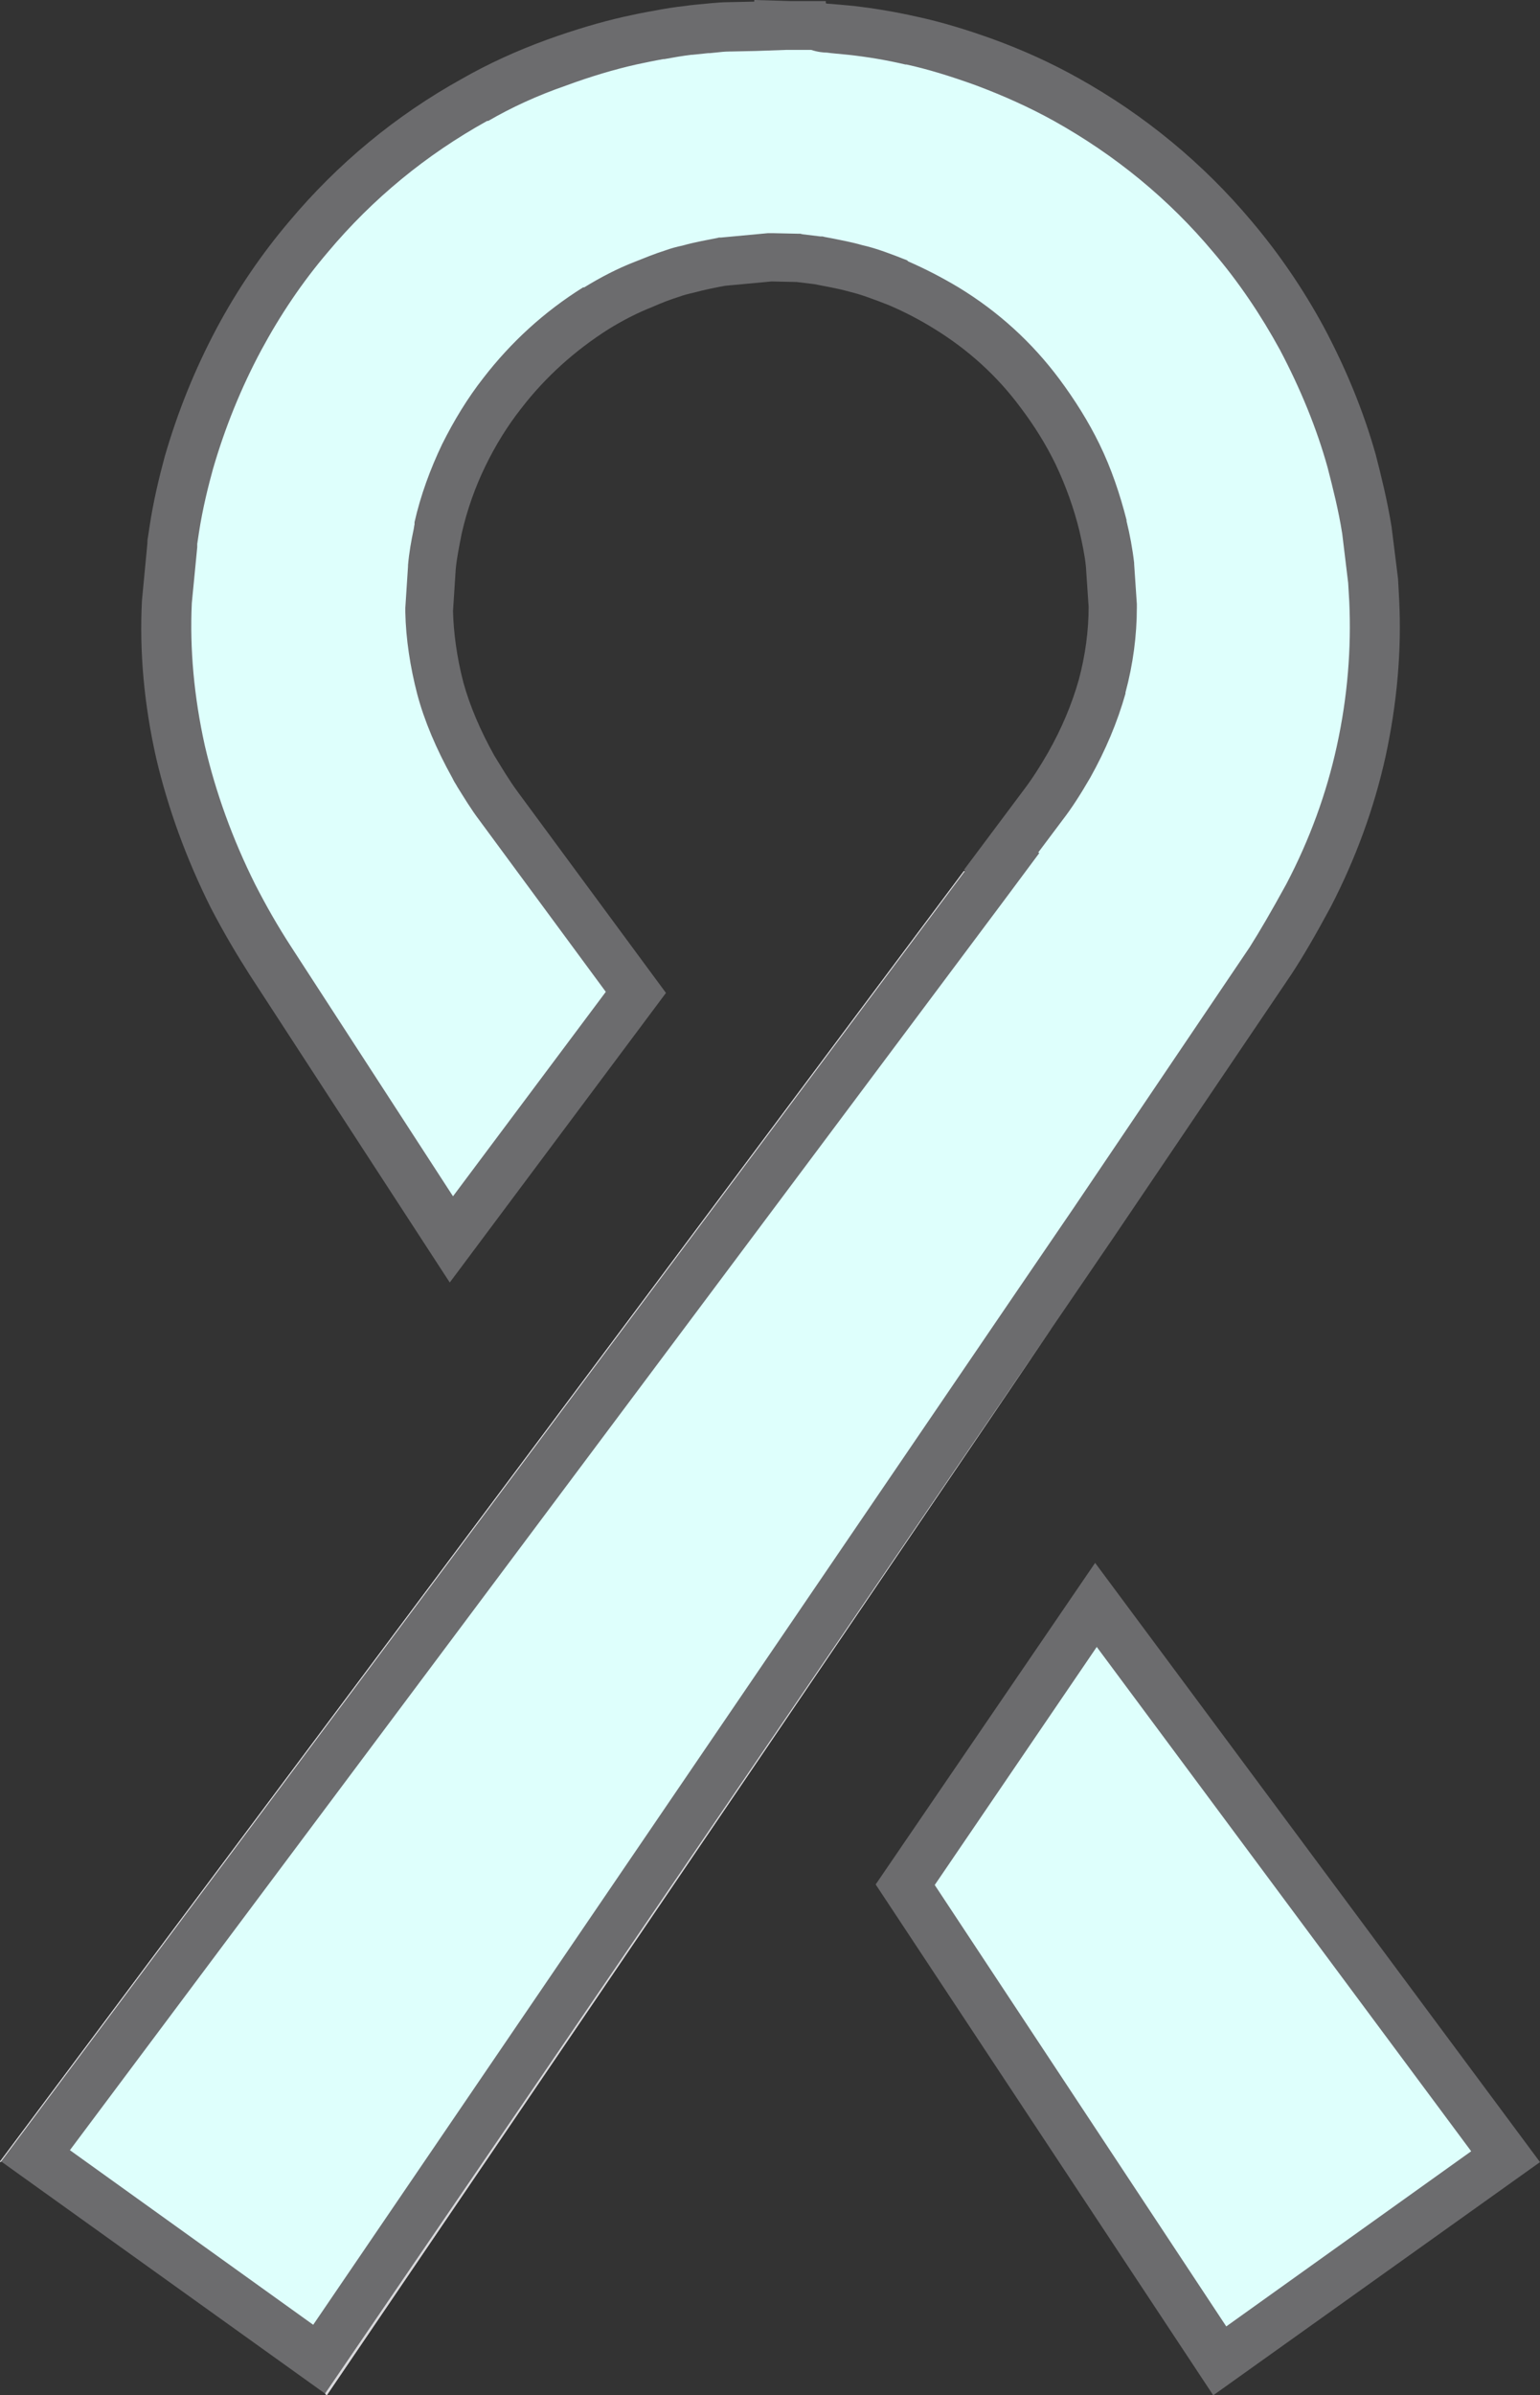 <?xml version="1.0" encoding="utf-8"?>
<!-- Generator: Adobe Illustrator 22.1.0, SVG Export Plug-In . SVG Version: 6.00 Build 0)  -->
<svg version="1.1" id="Layer_1" xmlns="http://www.w3.org/2000/svg" xmlns:xlink="http://www.w3.org/1999/xlink" x="0px" y="0px"
	 viewBox="0 0 284.2 441.7" style="enable-background:new 0 0 284.2 441.7;" xml:space="preserve">
<rect x="0" y="0" width="284.2" height="441.7" fill="#333333" stroke="none"/>
<style type="text/css">
	.st0{fill:#DEFFFC;}
	.st1{fill:#6C6C6E;}
	.st2{fill:#FFFFFF;}
	.st3{fill:#D8D8DB;}
</style>
<g>
	<g>
		<g>
			<path class="st0" d="M6.5,397.5L185,158.9l-0.2-0.1l7.8-10.4c1.6-2.1,3.1-4.3,4.8-7.3c2.7-4.7,4.7-9.6,6.1-14.5
				c1.3-4.9,2-9.8,2-14.6v-0.2l-0.5-7.7c-0.2-2.4-0.8-4.8-1.3-7.2c-1.1-4.5-2.7-8.9-4.7-13.2c-1.9-3.9-4.2-7.6-7-11.3
				c-4.6-6.2-10.5-11.5-17.3-15.7c-2.8-1.7-5.7-3.2-8.7-4.5l-0.1-0.1c-2.7-1.1-5.4-2.1-7.8-2.7c-1.9-0.5-3.6-0.8-5-1.1
				c-0.6-0.1-1.1-0.2-1.7-0.3h-0.2l-3.7-0.5l-5.1-0.1l-9.1,0.8h-0.2c-1.9,0.4-3.9,0.8-6.2,1.4c-0.9,0.2-1.9,0.4-2.9,0.8
				c-1.8,0.6-3.5,1.2-5.3,2c-2.9,1.1-5.8,2.6-8.7,4.4c-6.8,4.3-12.6,9.6-17.3,15.7c-2.7,3.4-5.1,7.2-7.1,11.4
				c-2.1,4.3-3.7,8.8-4.7,13.5l-0.2,1.3c-0.4,1.8-0.8,3.9-0.9,5.9l-0.5,8v0.2c0.1,4.6,0.8,9.4,2,14.1c1.3,4.6,3.3,9.5,6.1,14.5
				l0.1,0.2l0.7,1.2c1.1,1.8,2.4,3.9,3.9,5.9l25.3,34.3l-34,45.6L50,177.3c-2.6-4.1-4.9-8-7-12c-4.3-8.6-7.6-17.6-9.7-26.6
				c-2.1-9.4-3-18.7-2.5-27.6l1-10.6c0,0,0-0.3,0-0.4V100l0.3-2.2c0.7-4.8,1.9-9.4,2.7-12.4c2.3-7.9,5.4-15.6,9.2-22.8
				c3.6-6.8,7.9-13.1,12.9-18.9c8.7-10.3,19-18.8,30.6-25.3c4.6-2.6,9.6-4.9,15.1-6.9c4.8-1.7,9.4-3.1,13.6-4c1.5-0.3,3.4-0.7,5.2-1
				h0.1c1.8-0.4,3.6-0.6,5.4-0.8h0.1c1.2-0.2,2.2-0.3,3.2-0.3l1.4-0.1c0.9-0.1,2-0.2,3-0.2l9.2-0.2V4.6l2.3,0.1h4.5
				c1,0.4,1.8,0.5,2.4,0.5l1,0.1l3.2,0.3c3.9,0.5,7.5,1.1,11.2,1.9c4,0.9,8.5,2.2,13.4,3.9c5.3,1.9,10.4,4.3,15.1,6.9
				c11.8,6.6,22.1,15.1,30.7,25.3c4.9,5.7,9.2,12.1,12.9,18.9c4,7.5,7.1,15.1,9.2,22.6c1,3.9,2,8.1,2.8,12.7l1.2,9.4l0.2,3.5
				c0.5,9-0.3,18.4-2.4,27.9c-2,9.1-5.3,18-9.7,26.6c-2.8,5.2-5,9-7.1,12.1L202,225.4l-11.4,16.7l-131.7,193L6.5,397.5z"/>
			<path class="st1" d="M145.1,9.2h0.7h0.1h0.1h3.7c1.2,0.4,2.3,0.5,2.9,0.5l0.8,0.1l3.1,0.3c3.7,0.4,7.2,1,10.6,1.8h0.1h0.1
				c3.7,0.8,8,2.1,12.7,3.8c5.1,1.9,10,4.1,14.5,6.6c11.3,6.3,21.2,14.4,29.4,24.2l0,0l0,0c4.7,5.5,8.8,11.6,12.3,18
				C240,71.7,243,79,245,86.2c1,3.9,2,7.8,2.7,12.2l1.1,9.1l0.2,3.4c0.4,8.6-0.3,17.6-2.3,26.7c-1.9,8.7-5,17.2-9.3,25.4
				c-2.8,5.1-4.9,8.7-6.8,11.7l-32.5,48.1l-11.4,16.7L57.8,428.7l-44.9-32.2l172.5-230.6l6.4-8.6l-0.2-0.1l4.5-6
				c1.7-2.2,3.3-4.7,5.1-7.8l0,0l0,0c2.8-5,5-10.2,6.5-15.5v-0.1v-0.1c1.4-5.2,2.1-10.5,2.1-15.7v-0.3v-0.3l-0.5-7.4v-0.1v-0.1
				c-0.3-2.6-0.8-5.3-1.4-7.7V96v-0.1c-1.2-4.7-2.8-9.5-5-14l0,0l0,0c-2-4.1-4.5-8.1-7.4-12c-5-6.7-11.2-12.4-18.6-16.9
				c-3-1.8-6.1-3.4-9.3-4.8l-0.1-0.1l-0.1-0.1c-2.8-1.1-5.6-2.2-8.3-2.8c-2.1-0.6-3.9-0.9-5.3-1.2c-0.5-0.1-1.1-0.2-1.6-0.3
				l-0.4-0.1h-0.4l-3.3-0.4l-0.4-0.1h-0.4l-4.6-0.1h-0.5h-0.5l-8.6,0.8h-0.4l-0.4,0.1c-1.5,0.3-3.9,0.7-6.4,1.4
				c-1,0.2-2.1,0.5-3.2,0.9c-1.9,0.6-3.6,1.3-5.6,2.1c-3.1,1.2-6.2,2.8-9.3,4.7h-0.1h-0.1c-7.2,4.5-13.3,10.1-18.4,16.7
				c-2.9,3.7-5.4,7.8-7.6,12.2c-2.2,4.6-4,9.5-5.1,14.4v0.2v0.2c-0.1,0.4-0.1,0.7-0.2,1.1c-0.4,1.9-0.8,4.1-1,6.4v0.1v0.1l-0.5,7.7
				v0.4v0.4c0.1,4.9,0.9,10.1,2.2,15.1l0,0l0,0c1.3,4.9,3.5,10.1,6.5,15.5l0.1,0.2l0.1,0.2c0.2,0.4,0.5,0.8,0.7,1.2
				c1.2,1.9,2.5,4.1,4.1,6.2l23.3,31.6l-28.2,37.7l-29.8-45.9c-2.6-4-4.7-7.7-6.7-11.6c-4.2-8.4-7.3-17-9.3-25.6
				c-2-9-2.8-17.9-2.4-26.3l1-10.3v-0.4v-0.2l0,0l0.3-2c0.7-4.6,1.8-8.9,2.6-11.8c2.2-7.6,5.2-15,8.9-21.9
				c3.5-6.5,7.6-12.6,12.3-18.1l0,0l0,0c8.3-9.9,18.2-18,29.4-24.2H90h0.1c4.3-2.5,9.1-4.7,14.3-6.5c4.6-1.7,9-3,13-3.9
				c1.4-0.3,3.3-0.7,5-1h0.1h0.1c1.6-0.3,3.4-0.6,5-0.8h0.1h0.1c1-0.1,1.9-0.2,2.9-0.3h0.3l0,0l0,0l1-0.1c0.9-0.1,1.8-0.2,2.6-0.2
				h0.1h0.1l4.7-0.1L145.1,9.2 M139.2,0v0.3l-4.7,0.1c-1.1,0-2.3,0.1-3.4,0.2l-1,0.1c-1.1,0.1-2.3,0.2-3.7,0.4
				c-1.8,0.2-3.8,0.5-5.8,0.9c-1.8,0.3-3.7,0.7-5.5,1.1c-4.4,1-9.1,2.4-14.1,4.2c-5.5,2-10.8,4.4-15.7,7.2
				c-12.3,6.8-23,15.7-31.9,26.3c-5.1,6-9.6,12.6-13.4,19.7c-4,7.5-7.2,15.4-9.6,23.7c-1,3.7-2.1,8.2-2.8,12.9l-0.3,2
				c-0.1,0.4-0.1,0.8-0.1,1.1l-1,10.5c-0.5,9.5,0.4,19.2,2.6,29c2.2,9.4,5.6,18.7,10.1,27.7c2.5,4.8,4.9,8.8,7.2,12.4L83,236.5
				l39.9-53.4l-27.3-37c-1.7-2.3-3.1-4.7-4.4-6.8c-2.5-4.5-4.5-9.1-5.7-13.5c-1.2-4.6-1.8-9.2-1.9-13.1l0.5-7.7
				c0.2-2.2,0.7-4.5,1.1-6.6c1-4.4,2.5-8.6,4.4-12.5c1.8-3.7,4-7.3,6.6-10.6c4.4-5.7,9.8-10.6,16.1-14.6c2.6-1.6,5.3-3,8.1-4.1
				c1.8-0.8,3.4-1.4,5-1.9c0.8-0.3,1.6-0.5,2.5-0.7c2.2-0.6,4.3-1,5.9-1.3l8.6-0.8L147,52l3.3,0.4c1.9,0.4,4,0.7,6.5,1.4
				c2.1,0.5,4.5,1.4,7.3,2.5c2.8,1.2,5.5,2.6,8.1,4.2c6.4,3.9,11.8,8.8,16.1,14.6c2.5,3.3,4.7,6.8,6.5,10.5c1.9,4,3.4,8.2,4.4,12.3
				c0.5,2.2,1,4.5,1.2,6.6l0.5,7.4c0,4.4-0.6,8.9-1.8,13.4c-1.3,4.6-3.2,9.1-5.7,13.5c-1.5,2.6-2.9,4.8-4.5,6.9l-11,14.7l0.2,0.1
				l-178,238L60,441.4l134.3-196.8l11.4-16.7l32.6-48.2c2.3-3.5,4.6-7.5,7.3-12.5c4.6-8.9,8-18.2,10.1-27.7c2.1-9.7,3-19.5,2.5-29.1
				l-0.2-3.7l-1.2-9.6c-0.8-4.9-1.9-9.3-2.9-13.2c-2.3-8.2-5.6-16.1-9.6-23.6c-3.8-7-8.3-13.6-13.4-19.6
				C222,30.1,211.2,21.2,199,14.4c-5-2.8-10.3-5.2-15.8-7.2c-5-1.8-9.7-3.2-13.9-4.1c-4.4-1-8.3-1.6-11.7-2
				c-1.1-0.1-2.2-0.2-3.3-0.3l-1.2-0.1c-0.2,0-0.5,0-0.7-0.1V0.2H146L139.2,0L139.2,0z"/>
		</g>
		<g>
			<polygon class="st0" points="167,347.5 202.3,296 277.9,397.7 225.1,435.3 			"/>
			<path class="st1" d="M202.4,303.7l69.1,93L226.3,429l-53.8-81.4L202.4,303.7 M202.1,288.2l-40.5,59.3l62.3,94.2l60.3-43
				L202.1,288.2L202.1,288.2z"/>
		</g>
		<g>
			<polygon class="st2" points="177.9,160.6 0,398.6 0.1,398.7 178,160.7 			"/>
			<polygon class="st3" points="177.9,160.6 0,398.6 0.1,398.7 178,160.7 			"/>
		</g>
		<g>
			<polygon class="st2" points="194.3,244.6 60,441.4 60.3,441.7 			"/>
			<polygon class="st3" points="194.3,244.6 60,441.4 60.3,441.7 			"/>
		</g>
	</g>
</g>
</svg>
